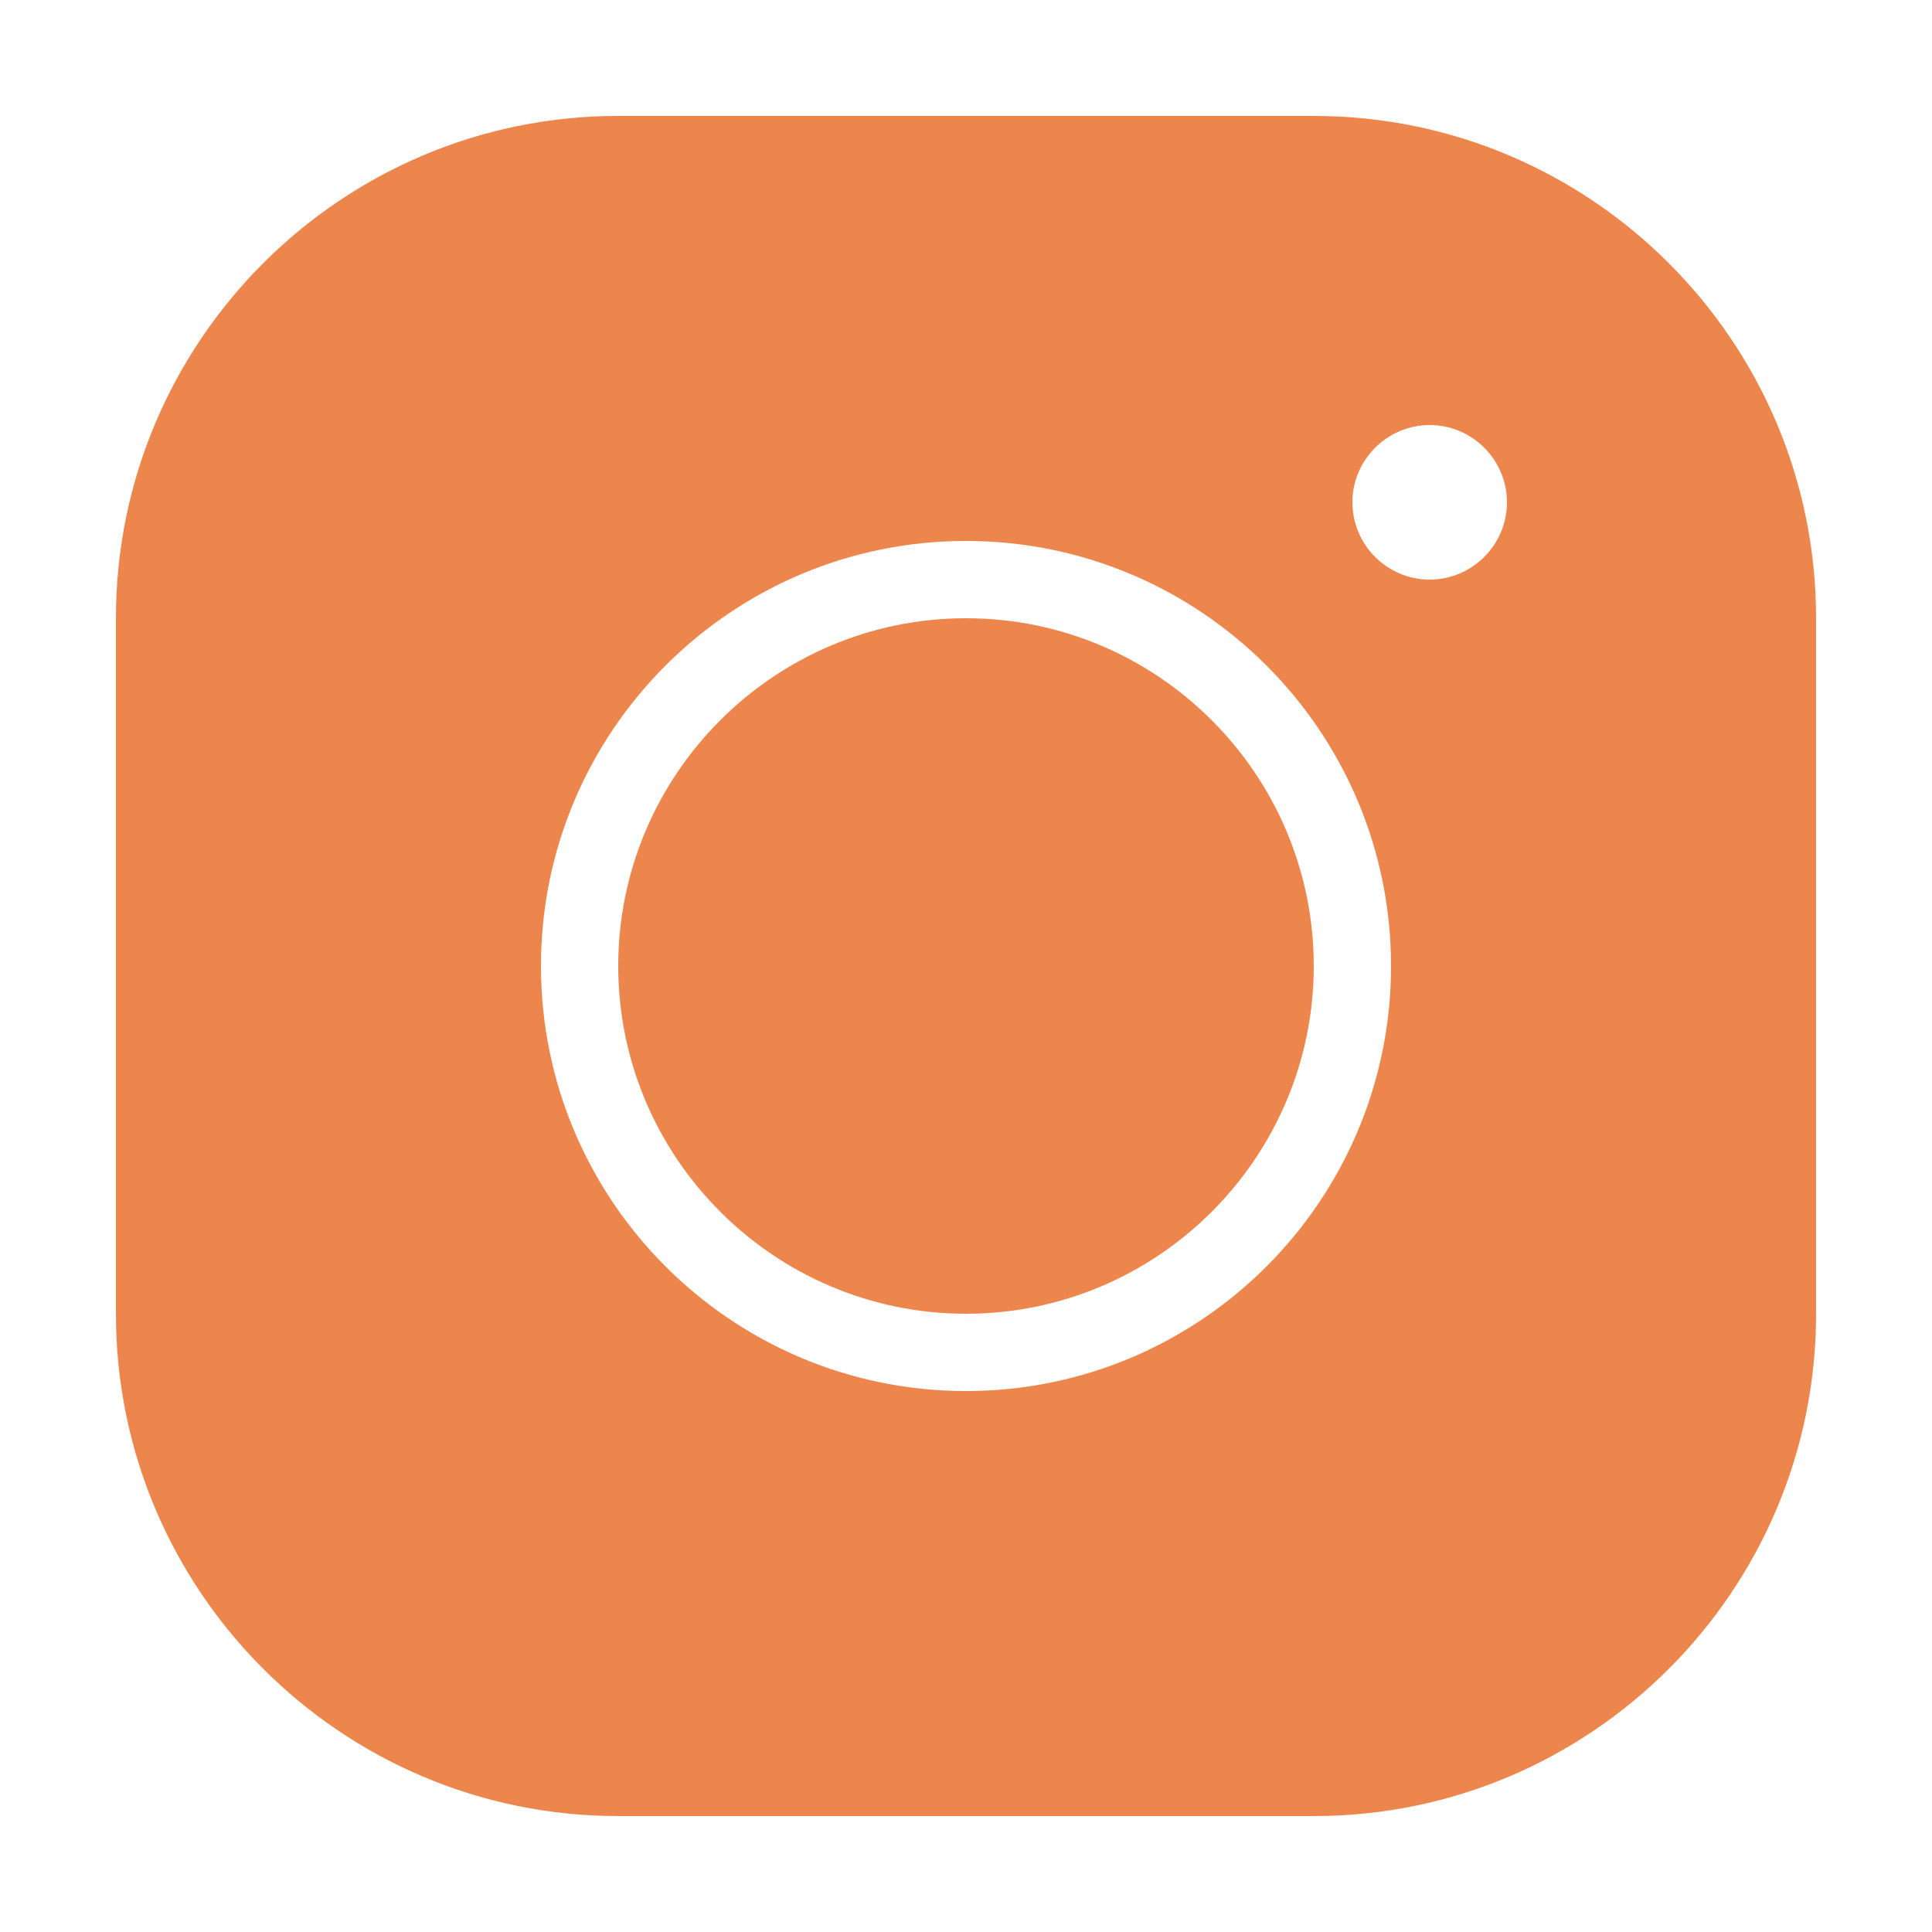 <svg width="26" height="26" viewBox="0 0 26 26" fill="none" xmlns="http://www.w3.org/2000/svg">
<path d="M8.32 1.56C4.592 1.56 1.56 4.592 1.56 8.32V17.68C1.56 21.408 4.592 24.44 8.32 24.44H17.68C21.409 24.44 24.44 21.408 24.44 17.68V8.32C24.44 4.592 21.409 1.56 17.68 1.56H8.32ZM19.24 5.72C19.812 5.72 20.28 6.188 20.28 6.76C20.28 7.332 19.812 7.8 19.24 7.8C18.668 7.8 18.2 7.332 18.2 6.76C18.2 6.188 18.668 5.72 19.24 5.72ZM13 7.28C16.157 7.28 18.72 9.844 18.72 13C18.72 16.156 16.157 18.72 13 18.72C9.844 18.72 7.28 16.156 7.28 13C7.28 9.844 9.844 7.28 13 7.28ZM13 8.32C10.421 8.32 8.32 10.421 8.32 13C8.32 15.579 10.421 17.68 13 17.68C15.579 17.68 17.68 15.579 17.68 13C17.68 10.421 15.579 8.32 13 8.32Z" fill="#ED864C"/>
</svg>
